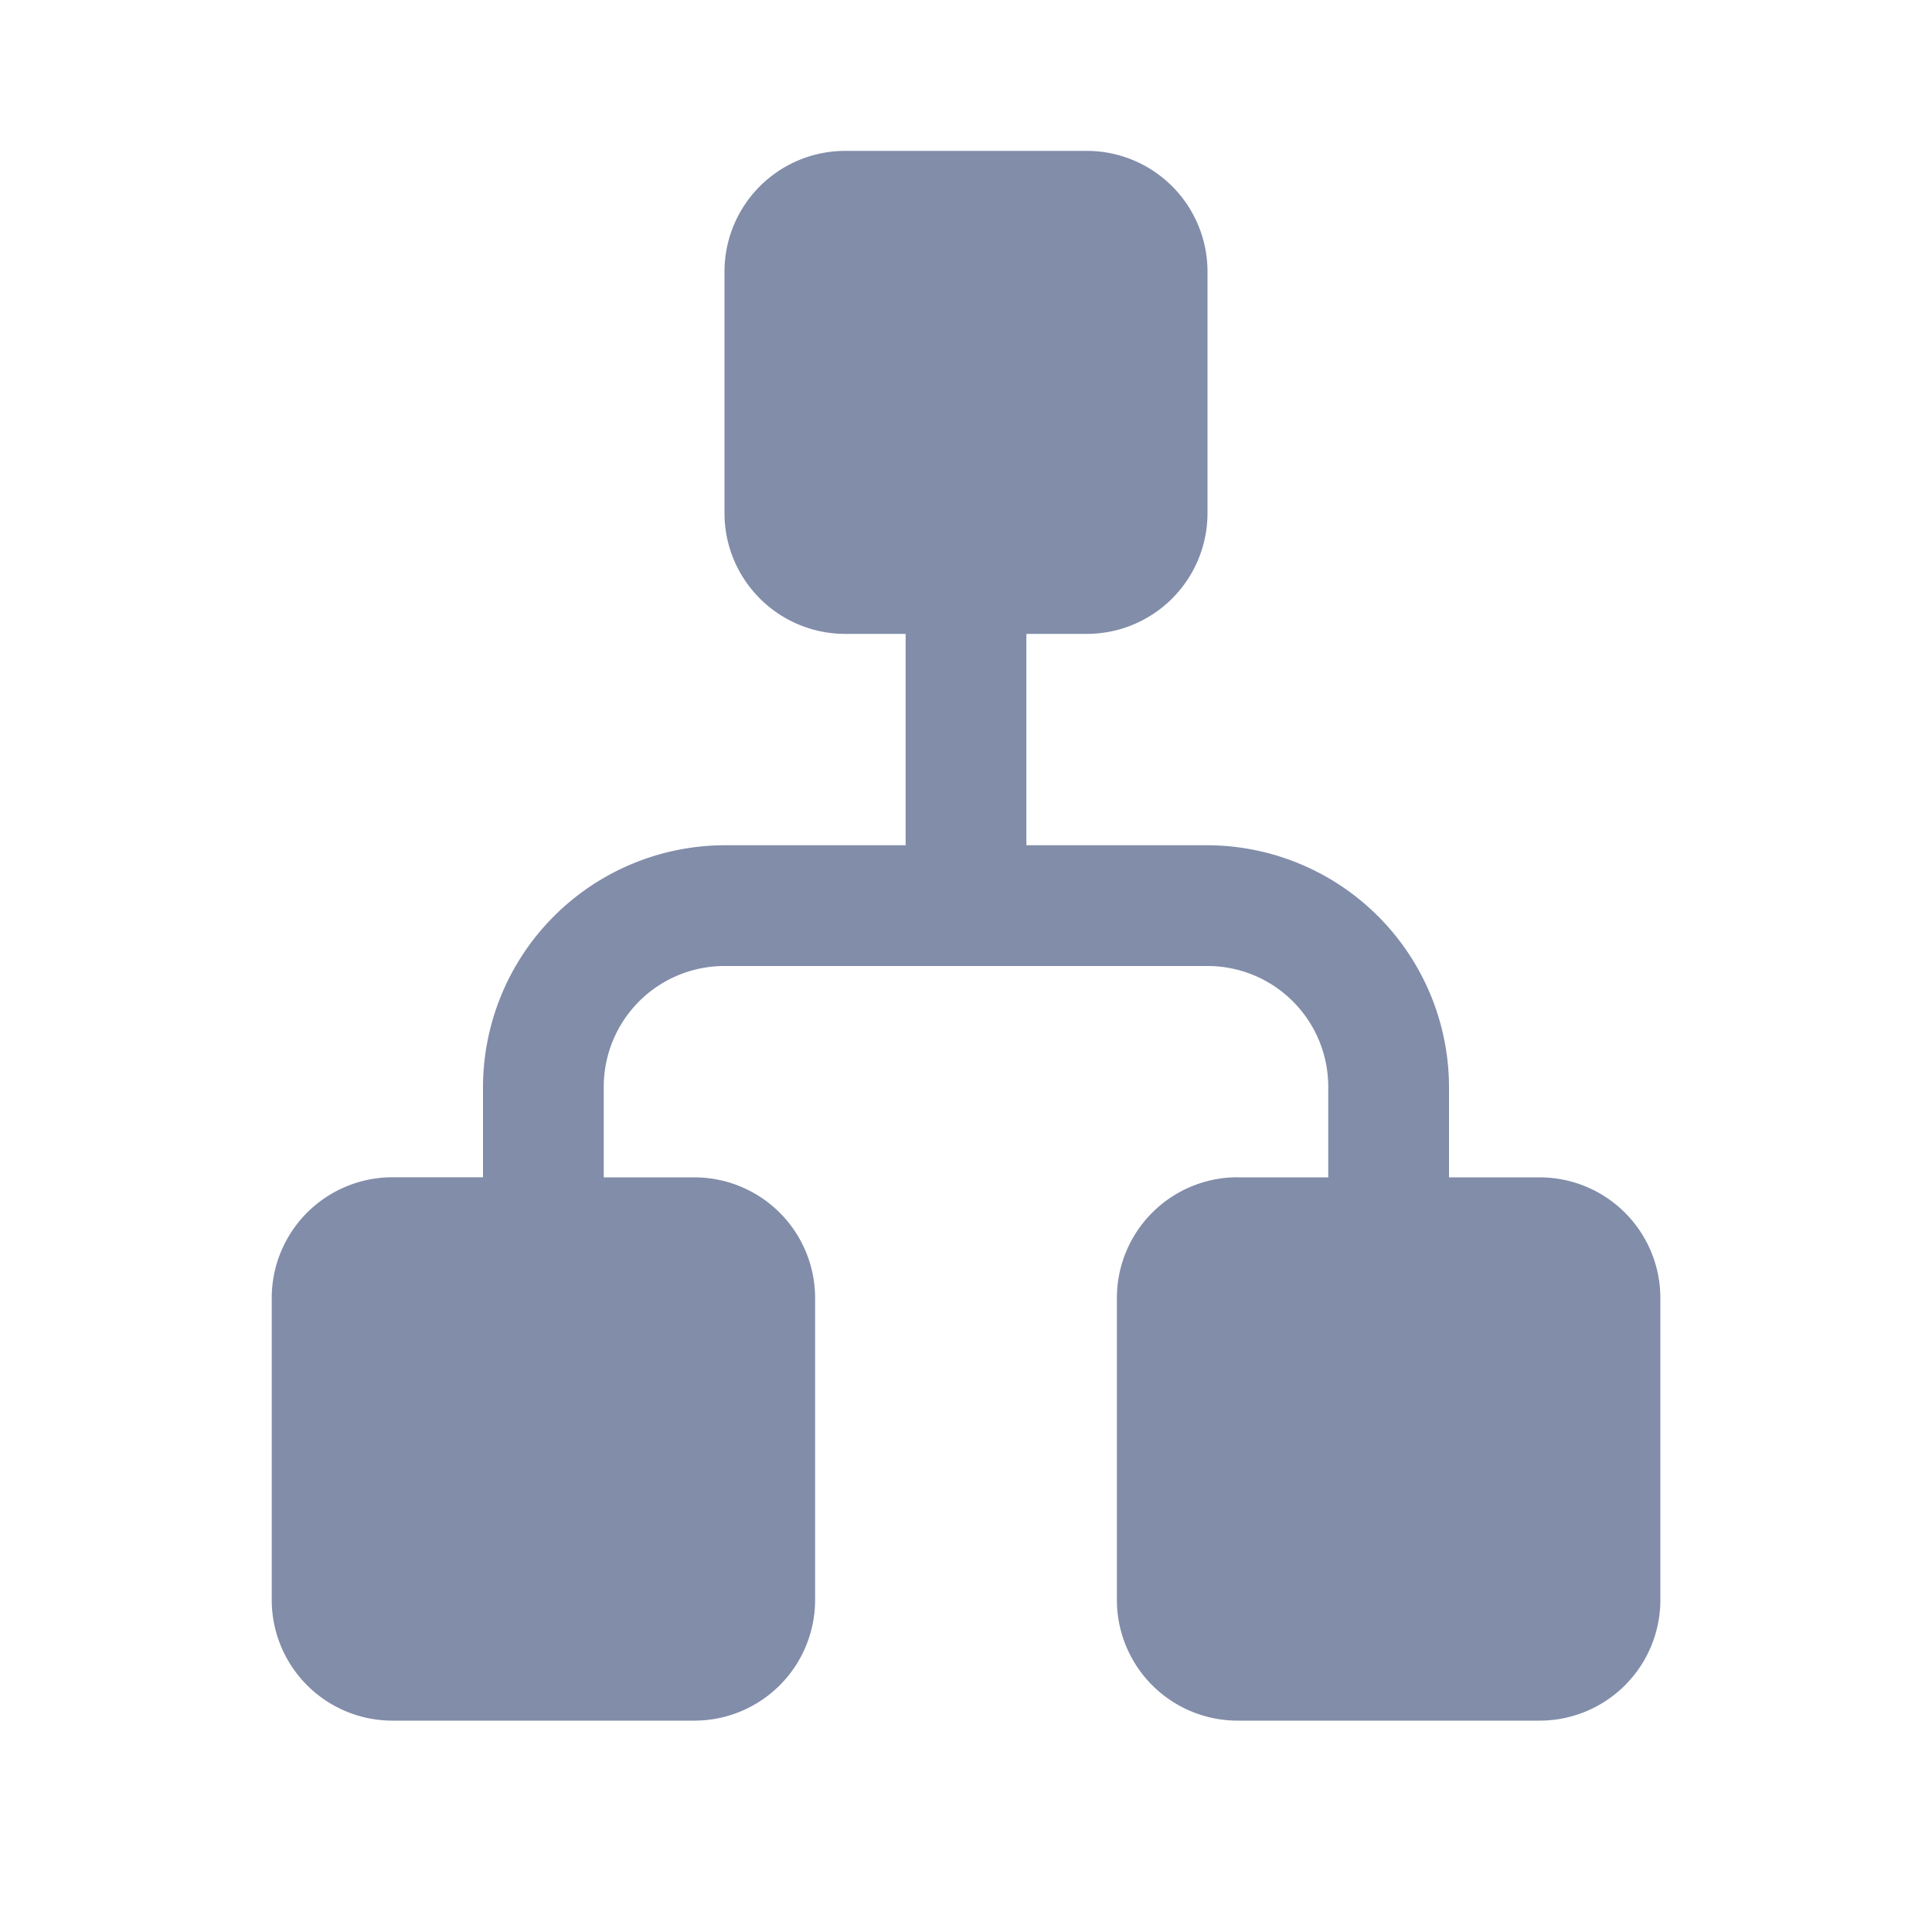 <svg xmlns="http://www.w3.org/2000/svg" width="20" height="20" fill="none">
  <path fill="#818DA9" d="M12.813 12.188h.937v-.938A1.25 1.25 0 0 0 12.5 10h-5a1.25 1.25 0 0 0-1.25 1.25v.938h.938a1.25 1.25 0 0 1 1.25 1.25v3.124a1.25 1.25 0 0 1-1.25 1.25H4.063a1.25 1.25 0 0 1-1.25-1.25v-3.125a1.25 1.25 0 0 1 1.25-1.25H5v-.937a2.508 2.508 0 0 1 2.5-2.5h1.875V6.562H8.75a1.25 1.25 0 0 1-1.25-1.25v-2.5a1.25 1.25 0 0 1 1.25-1.25h2.5a1.25 1.25 0 0 1 1.25 1.25v2.5a1.25 1.25 0 0 1-1.25 1.25h-.625V8.75H12.5a2.508 2.508 0 0 1 2.5 2.5v.938h.938a1.25 1.25 0 0 1 1.25 1.25v3.124a1.25 1.25 0 0 1-1.25 1.25h-3.126a1.25 1.25 0 0 1-1.25-1.25v-3.125a1.25 1.25 0 0 1 1.25-1.25Z"/>
</svg>